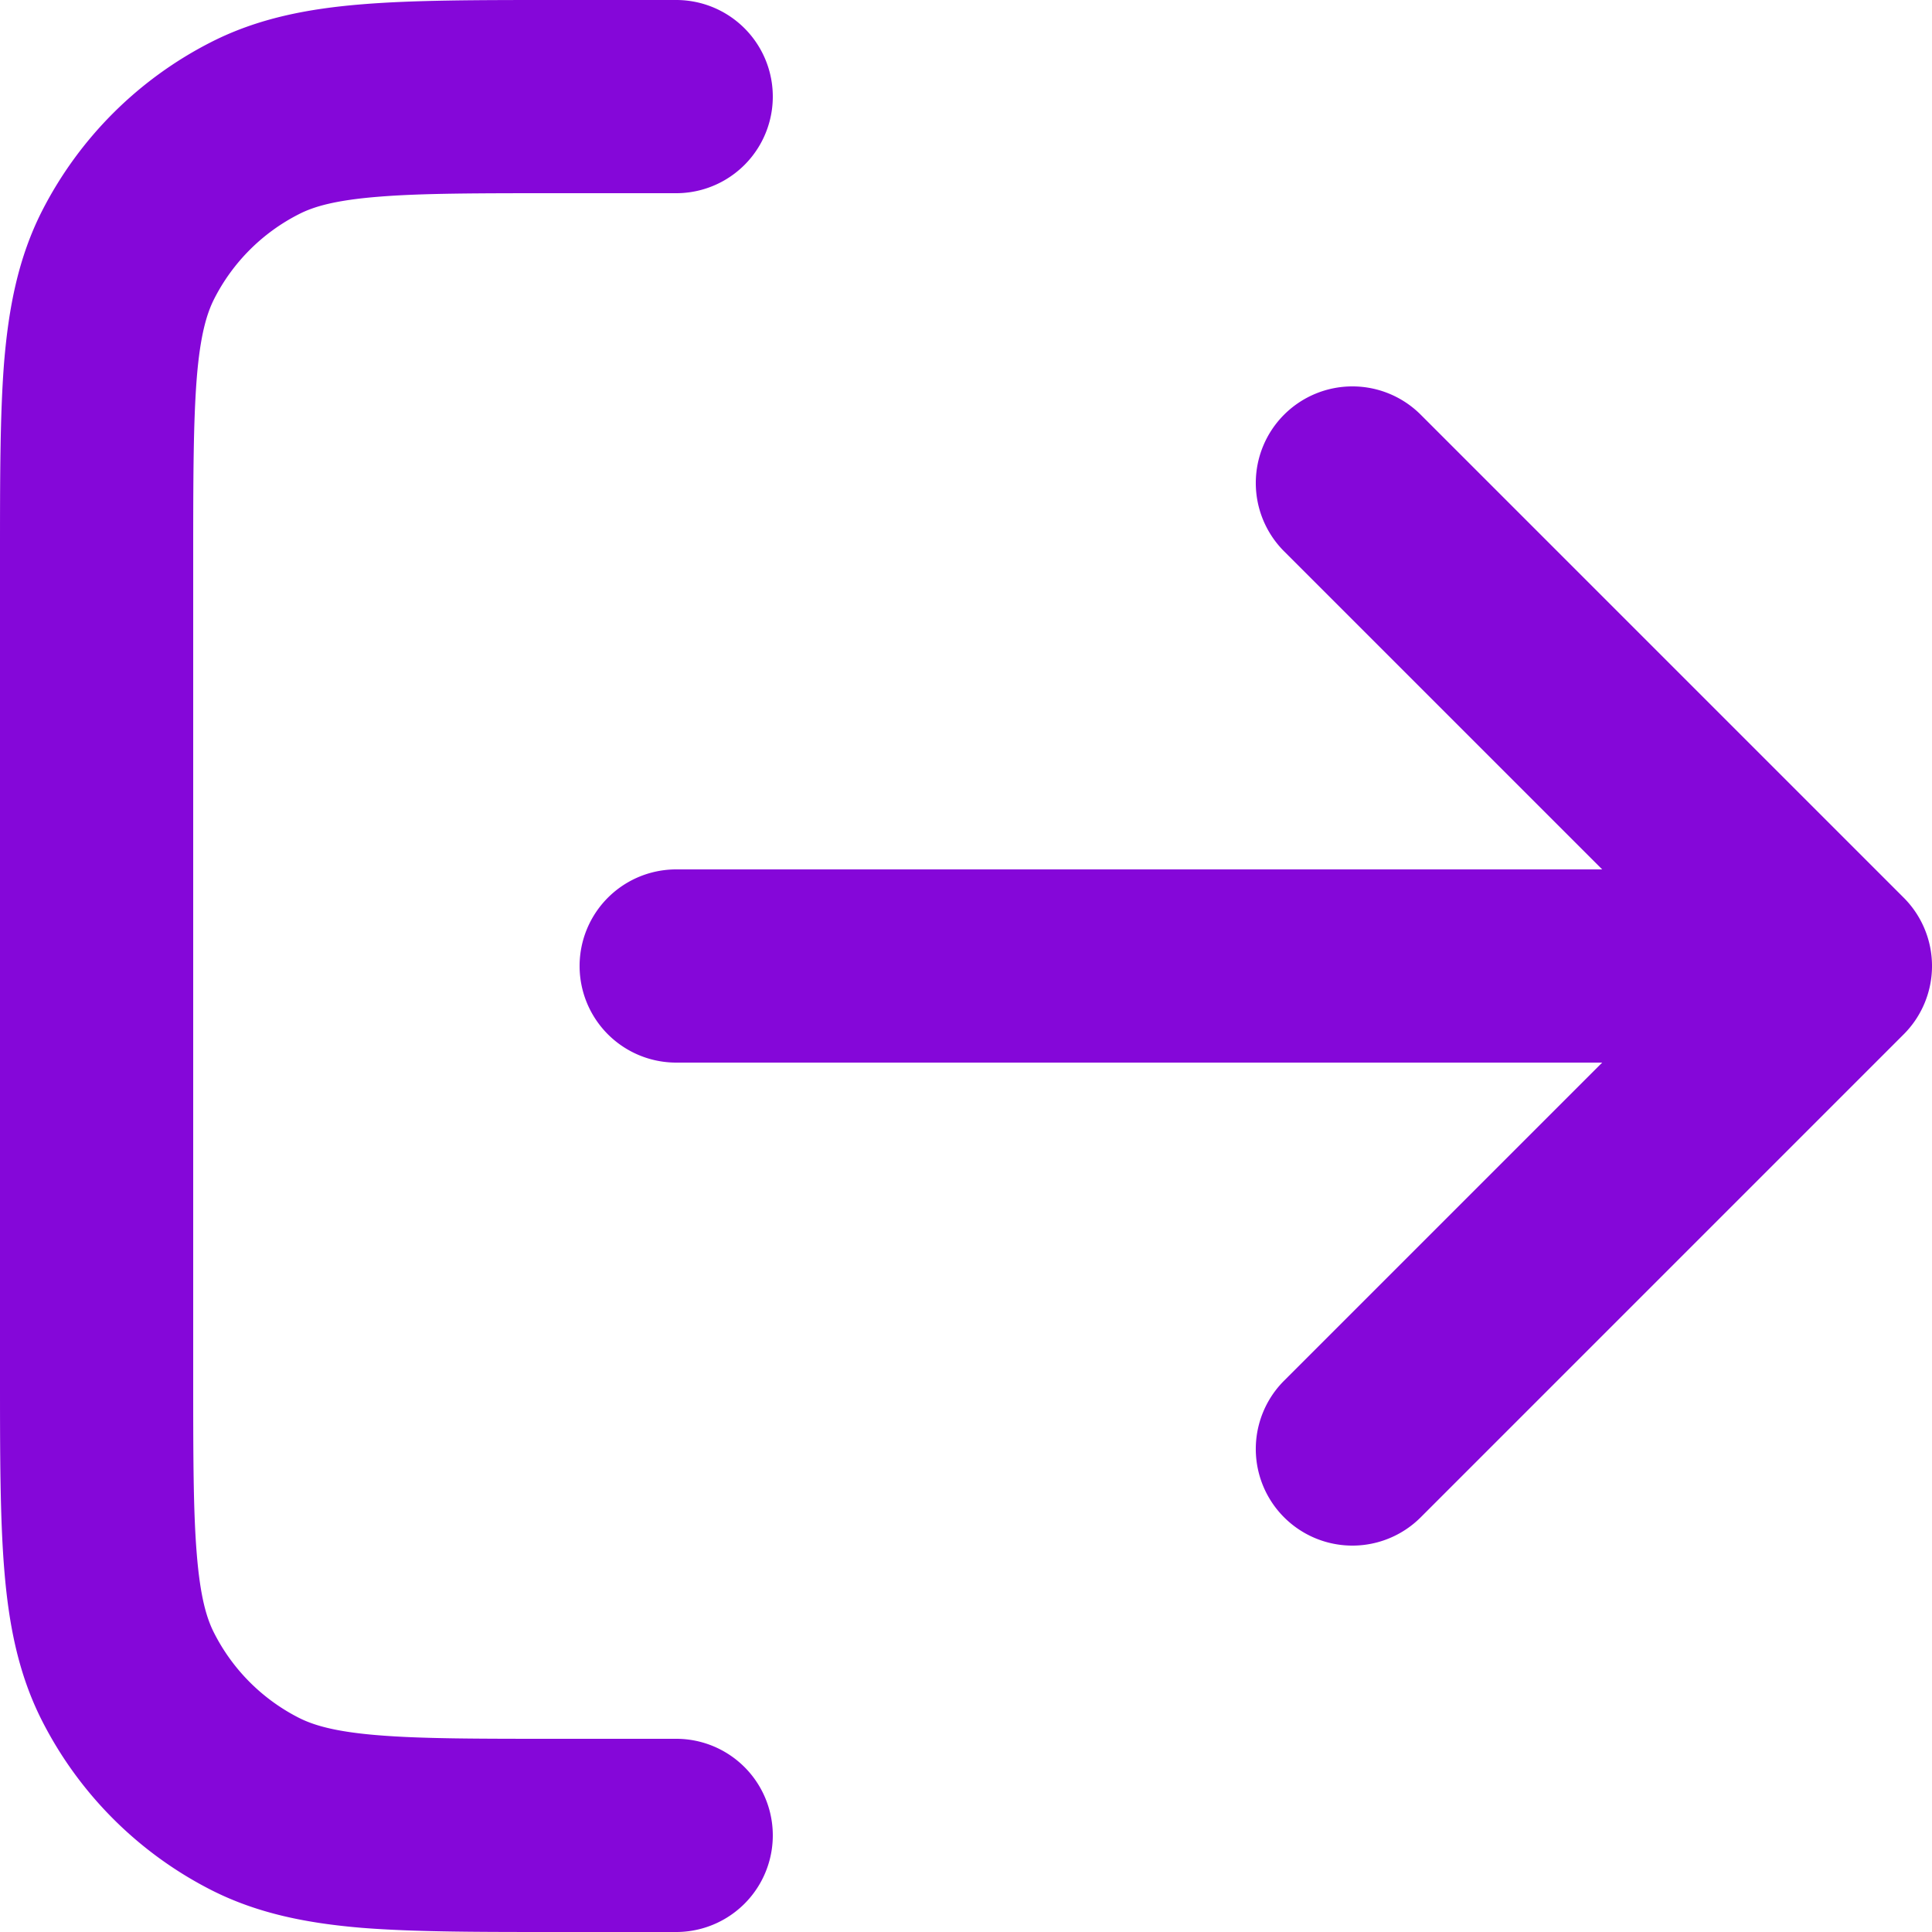 <svg width="14" height="14" fill="none" xmlns="http://www.w3.org/2000/svg"><path fill-rule="evenodd" clip-rule="evenodd" d="M4.031 0H4.9a.7.7 0 110 1.4h-.84c-.6 0-1.007 0-1.322.026-.307.025-.464.07-.574.127a1.4 1.4 0 00-.611.611c-.056.11-.102.267-.127.574-.025.315-.026.722-.026 1.322v5.88c0 .6 0 1.007.026 1.322.025.307.07.464.127.574a1.4 1.4 0 00.611.611c.11.056.267.102.574.127.315.026.722.026 1.322.026h.84a.7.7 0 110 1.4h-.869c-.563 0-1.028 0-1.407-.03-.394-.033-.755-.102-1.095-.275A2.8 2.8 0 01.305 12.47c-.173-.34-.242-.701-.274-1.095C0 10.997 0 10.532 0 9.97V4.03c0-.563 0-1.028.03-1.407.033-.394.102-.755.275-1.095A2.8 2.8 0 011.53.305c.34-.173.701-.242 1.095-.274C3.003 0 3.468 0 4.03 0zm5.274 3.005a.7.7 0 01.99 0l3.5 3.5a.7.7 0 010 .99l-3.5 3.5a.7.7 0 01-.99-.99L11.61 7.7H4.9a.7.7 0 110-1.4h6.71L9.305 3.995a.7.7 0 010-.99z" fill="#8507D9"/></svg>